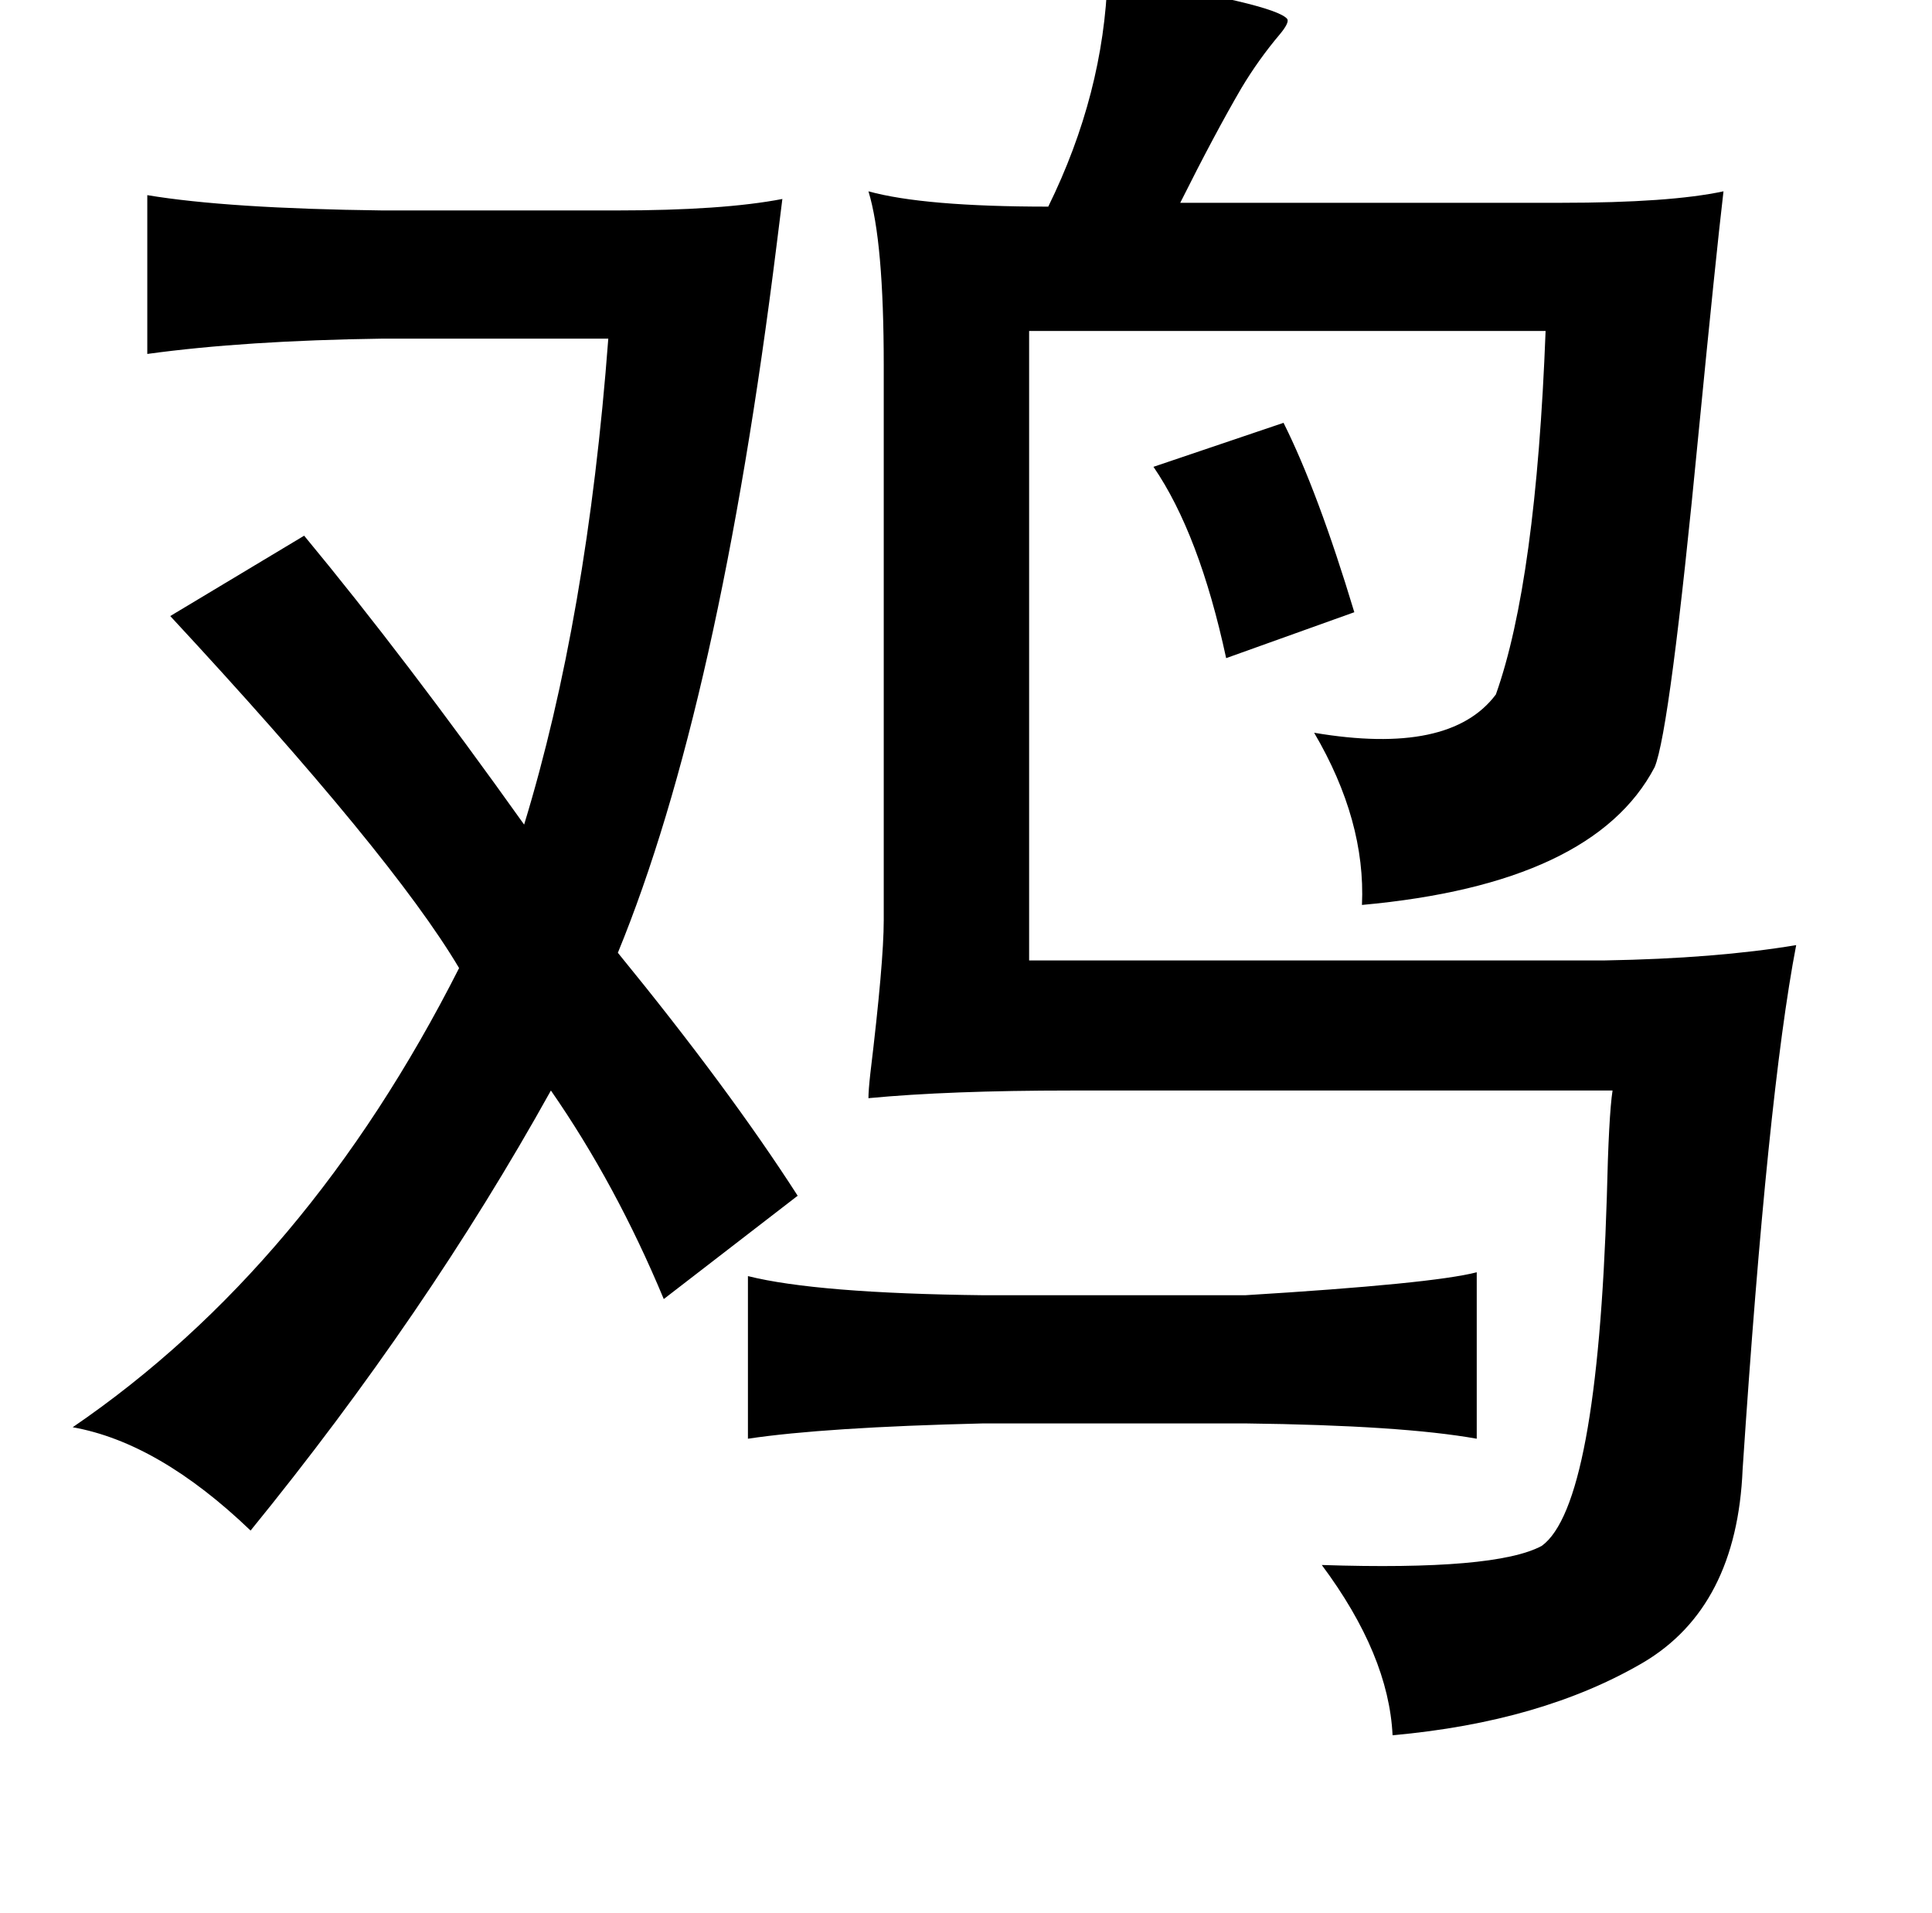 <?xml version="1.0" standalone="no"?>
<!DOCTYPE svg PUBLIC "-//W3C//DTD SVG 1.1//EN" "http://www.w3.org/Graphics/SVG/1.1/DTD/svg11.dtd" >
<svg xmlns="http://www.w3.org/2000/svg" xmlns:xlink="http://www.w3.org/1999/xlink" version="1.1" viewBox="-10 0 1010 1000">
   <path fill="currentColor"
d="M569 -12q88 14 94 22q1 2 -4 8q-11 13 -20 28q-14 24 -32 60h199q57 0 85 -6q-4 34 -13 126q-15 156 -23 175q-32 61 -153 72q2 -44 -25 -90q71 12 95 -20q21 -59 26 -190h-270v329h301q58 -1 100 -8q-15 78 -28 274q-3 72 -52 101q-53 31 -131 38q-2 -42 -37 -89
q91 3 115 -10q29 -21 34 -182q1 -43 3 -56h-283q-64 0 -106 4q0 -4 1 -13q7 -58 7 -80v-290q0 -65 -8 -91q29 8 94 8q29 -59 31 -120zM67 102q42 7 123 8h122q56 0 87 -6l-3 24q-30 241 -83 370q58 71 94 127l-70 54q-25 -60 -59 -109q-65 117 -157 230q-48 -46 -93 -54
q123 -84 202 -240q-35 -59 -151 -184l70 -42q53 64 115 151q33 -108 44 -254h-118q-72 1 -123 8v-83zM661 221q18 36 37 99l-67 24q-14 -65 -38 -100zM381 667q36 9 123 10h137q98 -6 121 -12v87q-39 -7 -121 -8h-137q-83 2 -123 8v-85z" />
</svg>

